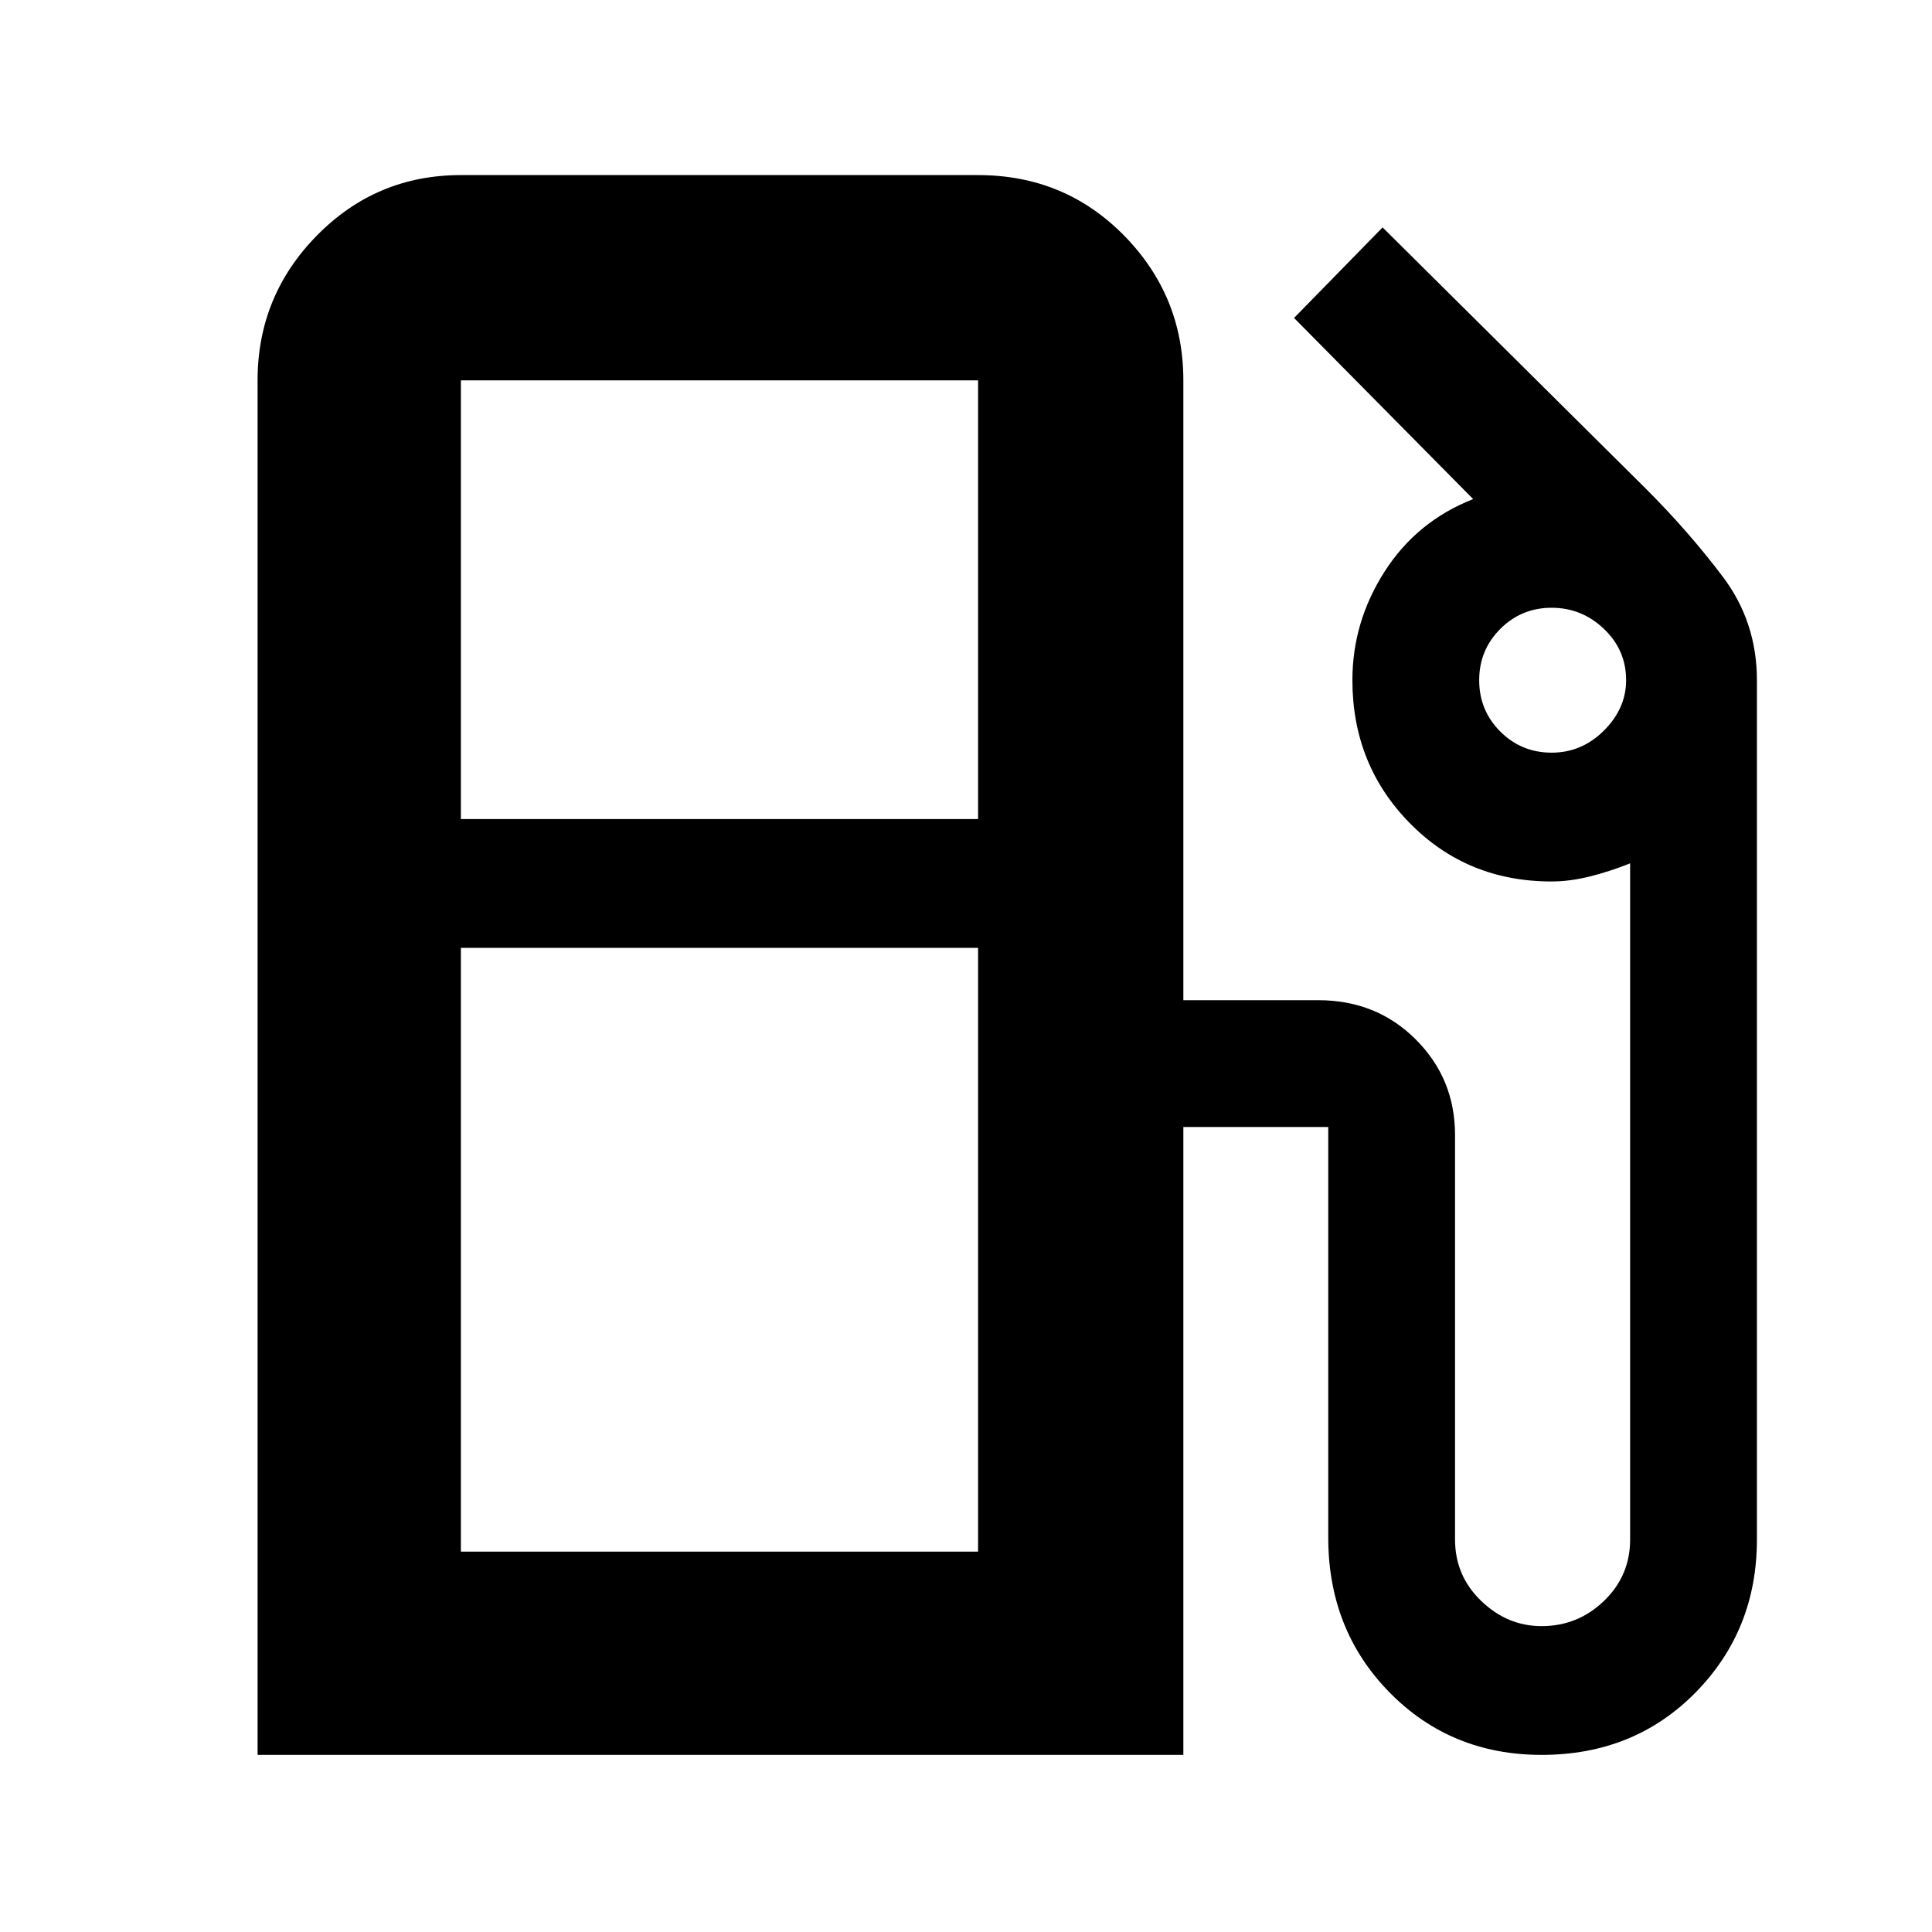 <svg xmlns="http://www.w3.org/2000/svg" height="40" width="40"><path d="M5.333 36.333V7.875q0-1.75 1.229-3 1.23-1.25 2.98-1.25H20.25q1.792 0 3.021 1.25 1.229 1.25 1.229 3v12.833h2.792q1.208 0 2.02.813.813.812.813 1.979v8.375q0 .75.542 1.271.541.521 1.25.521.75 0 1.291-.521.542-.521.542-1.271v-14q-.417.167-.833.271-.417.104-.792.104-1.75 0-2.937-1.208Q28 15.833 28 14.083q0-1.208.667-2.25.666-1.041 1.833-1.5l-3.708-3.75 1.833-1.875 5.458 5.417q.875.875 1.584 1.813.708.937.708 2.145v17.792q0 1.875-1.271 3.167-1.271 1.291-3.187 1.291-1.875 0-3.146-1.291Q27.5 33.75 27.5 31.833v-8.5h-3v13Zm4.209-19.375H20.25V7.875H9.542Zm22.583-1.375q.625 0 1.083-.458.459-.458.459-1.042 0-.625-.459-1.062-.458-.438-1.083-.438t-1.063.438q-.437.437-.437 1.062t.437 1.063q.438.437 1.063.437ZM9.542 32.125H20.25v-12.5H9.542Zm10.708 0H9.542 20.25Z"/></svg>